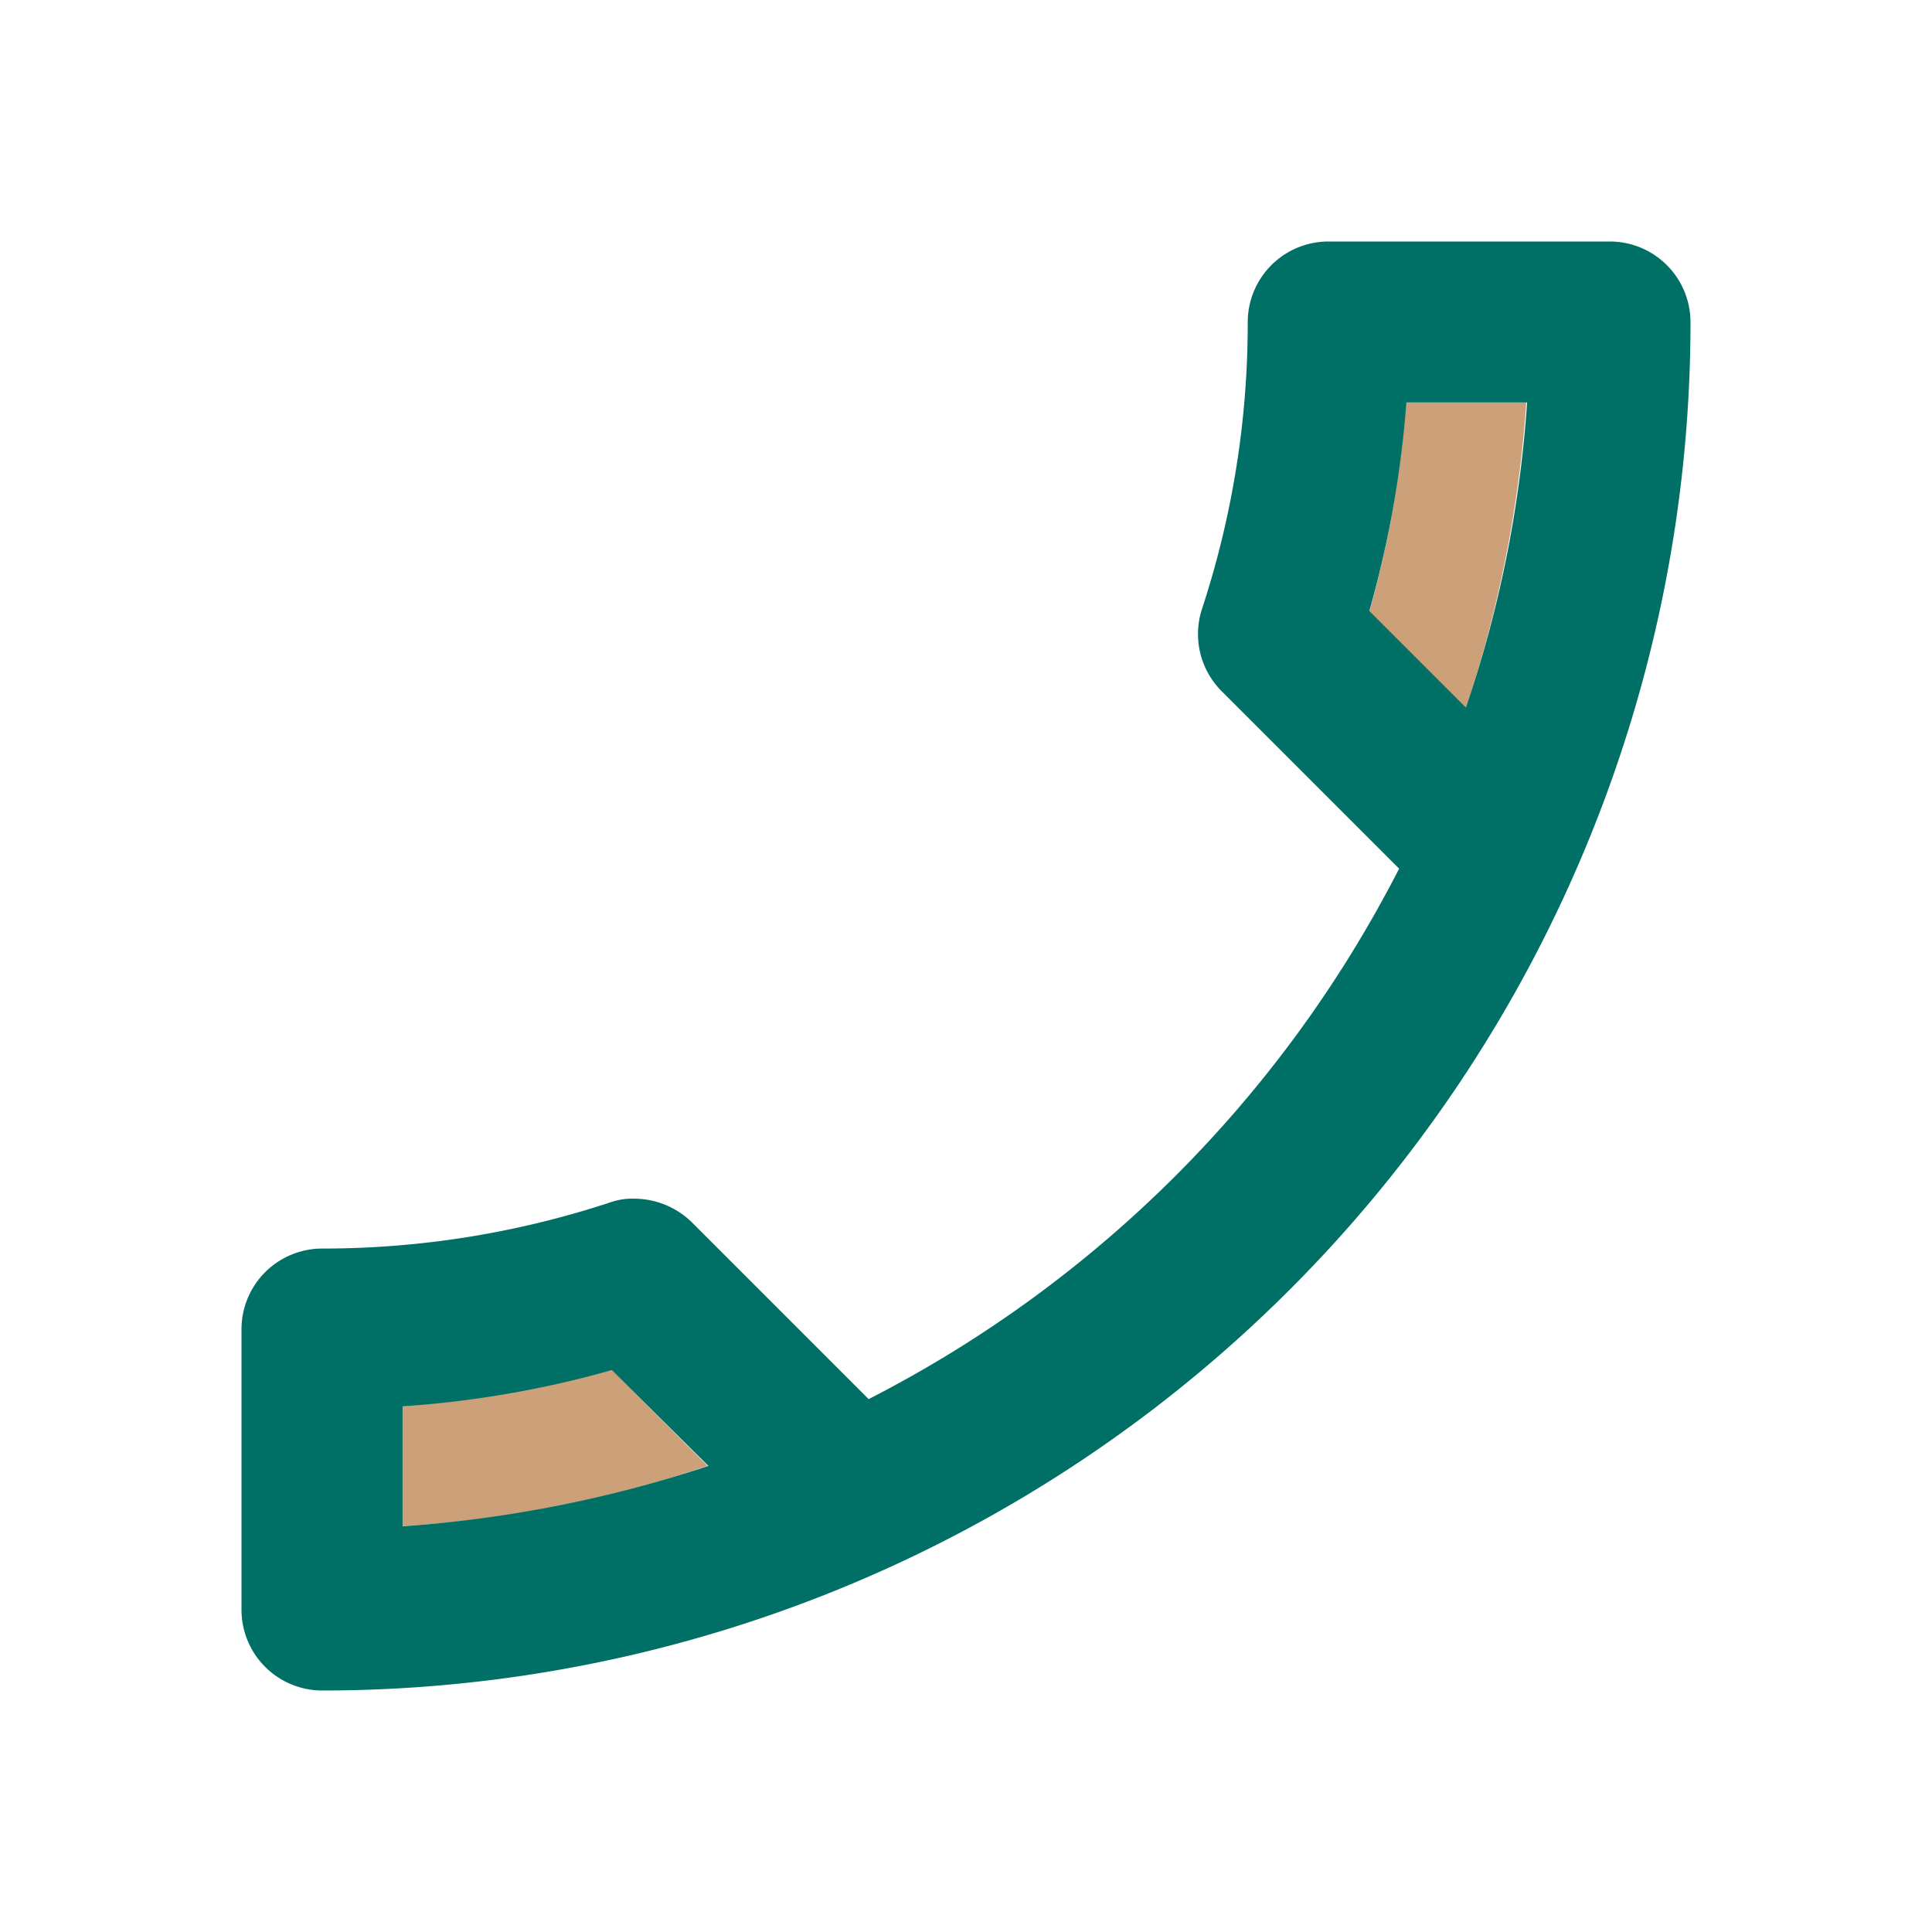 <svg id="call_icon" xmlns="http://www.w3.org/2000/svg" width="28" height="28" viewBox="0 0 28 28">
  <path id="Path_52800" data-name="Path 52800" d="M28,0H0V28H28Z" fill="none"/>
  <path id="Path_52801" data-name="Path 52801" d="M5.052,19.548a16.67,16.67,0,0,0,3.033-.525l1.388,1.388a16.888,16.888,0,0,1-4.433.875V19.548ZM19.588,5h1.75a18,18,0,0,1-.875,4.433l-1.4-1.4A14.606,14.606,0,0,0,19.588,5Z" transform="translate(0.782 0.833)" fill="#cca079"/>
  <path id="Path_52802" data-name="Path 52802" d="M4.167,24A1.17,1.17,0,0,1,3,22.833V18.762a1.17,1.17,0,0,1,1.167-1.167,13.308,13.308,0,0,0,4.165-.665.979.979,0,0,1,.362-.058,1.2,1.2,0,0,1,.828.338l2.567,2.567a17.673,17.673,0,0,0,7.688-7.688L17.21,9.522a1.171,1.171,0,0,1-.292-1.19,13.254,13.254,0,0,0,.665-4.165A1.17,1.17,0,0,1,18.75,3h4.083A1.17,1.17,0,0,1,24,4.167,19.832,19.832,0,0,1,4.167,24Zm4.2-4.643a14.878,14.878,0,0,1-3.033.525V21.62a18,18,0,0,0,4.433-.875ZM21.632,5.333h-1.75a15.166,15.166,0,0,1-.537,3.022l1.4,1.4a17.3,17.3,0,0,0,.887-4.422Z" transform="translate(0.5 0.5)" fill="#007066"/>
</svg>
